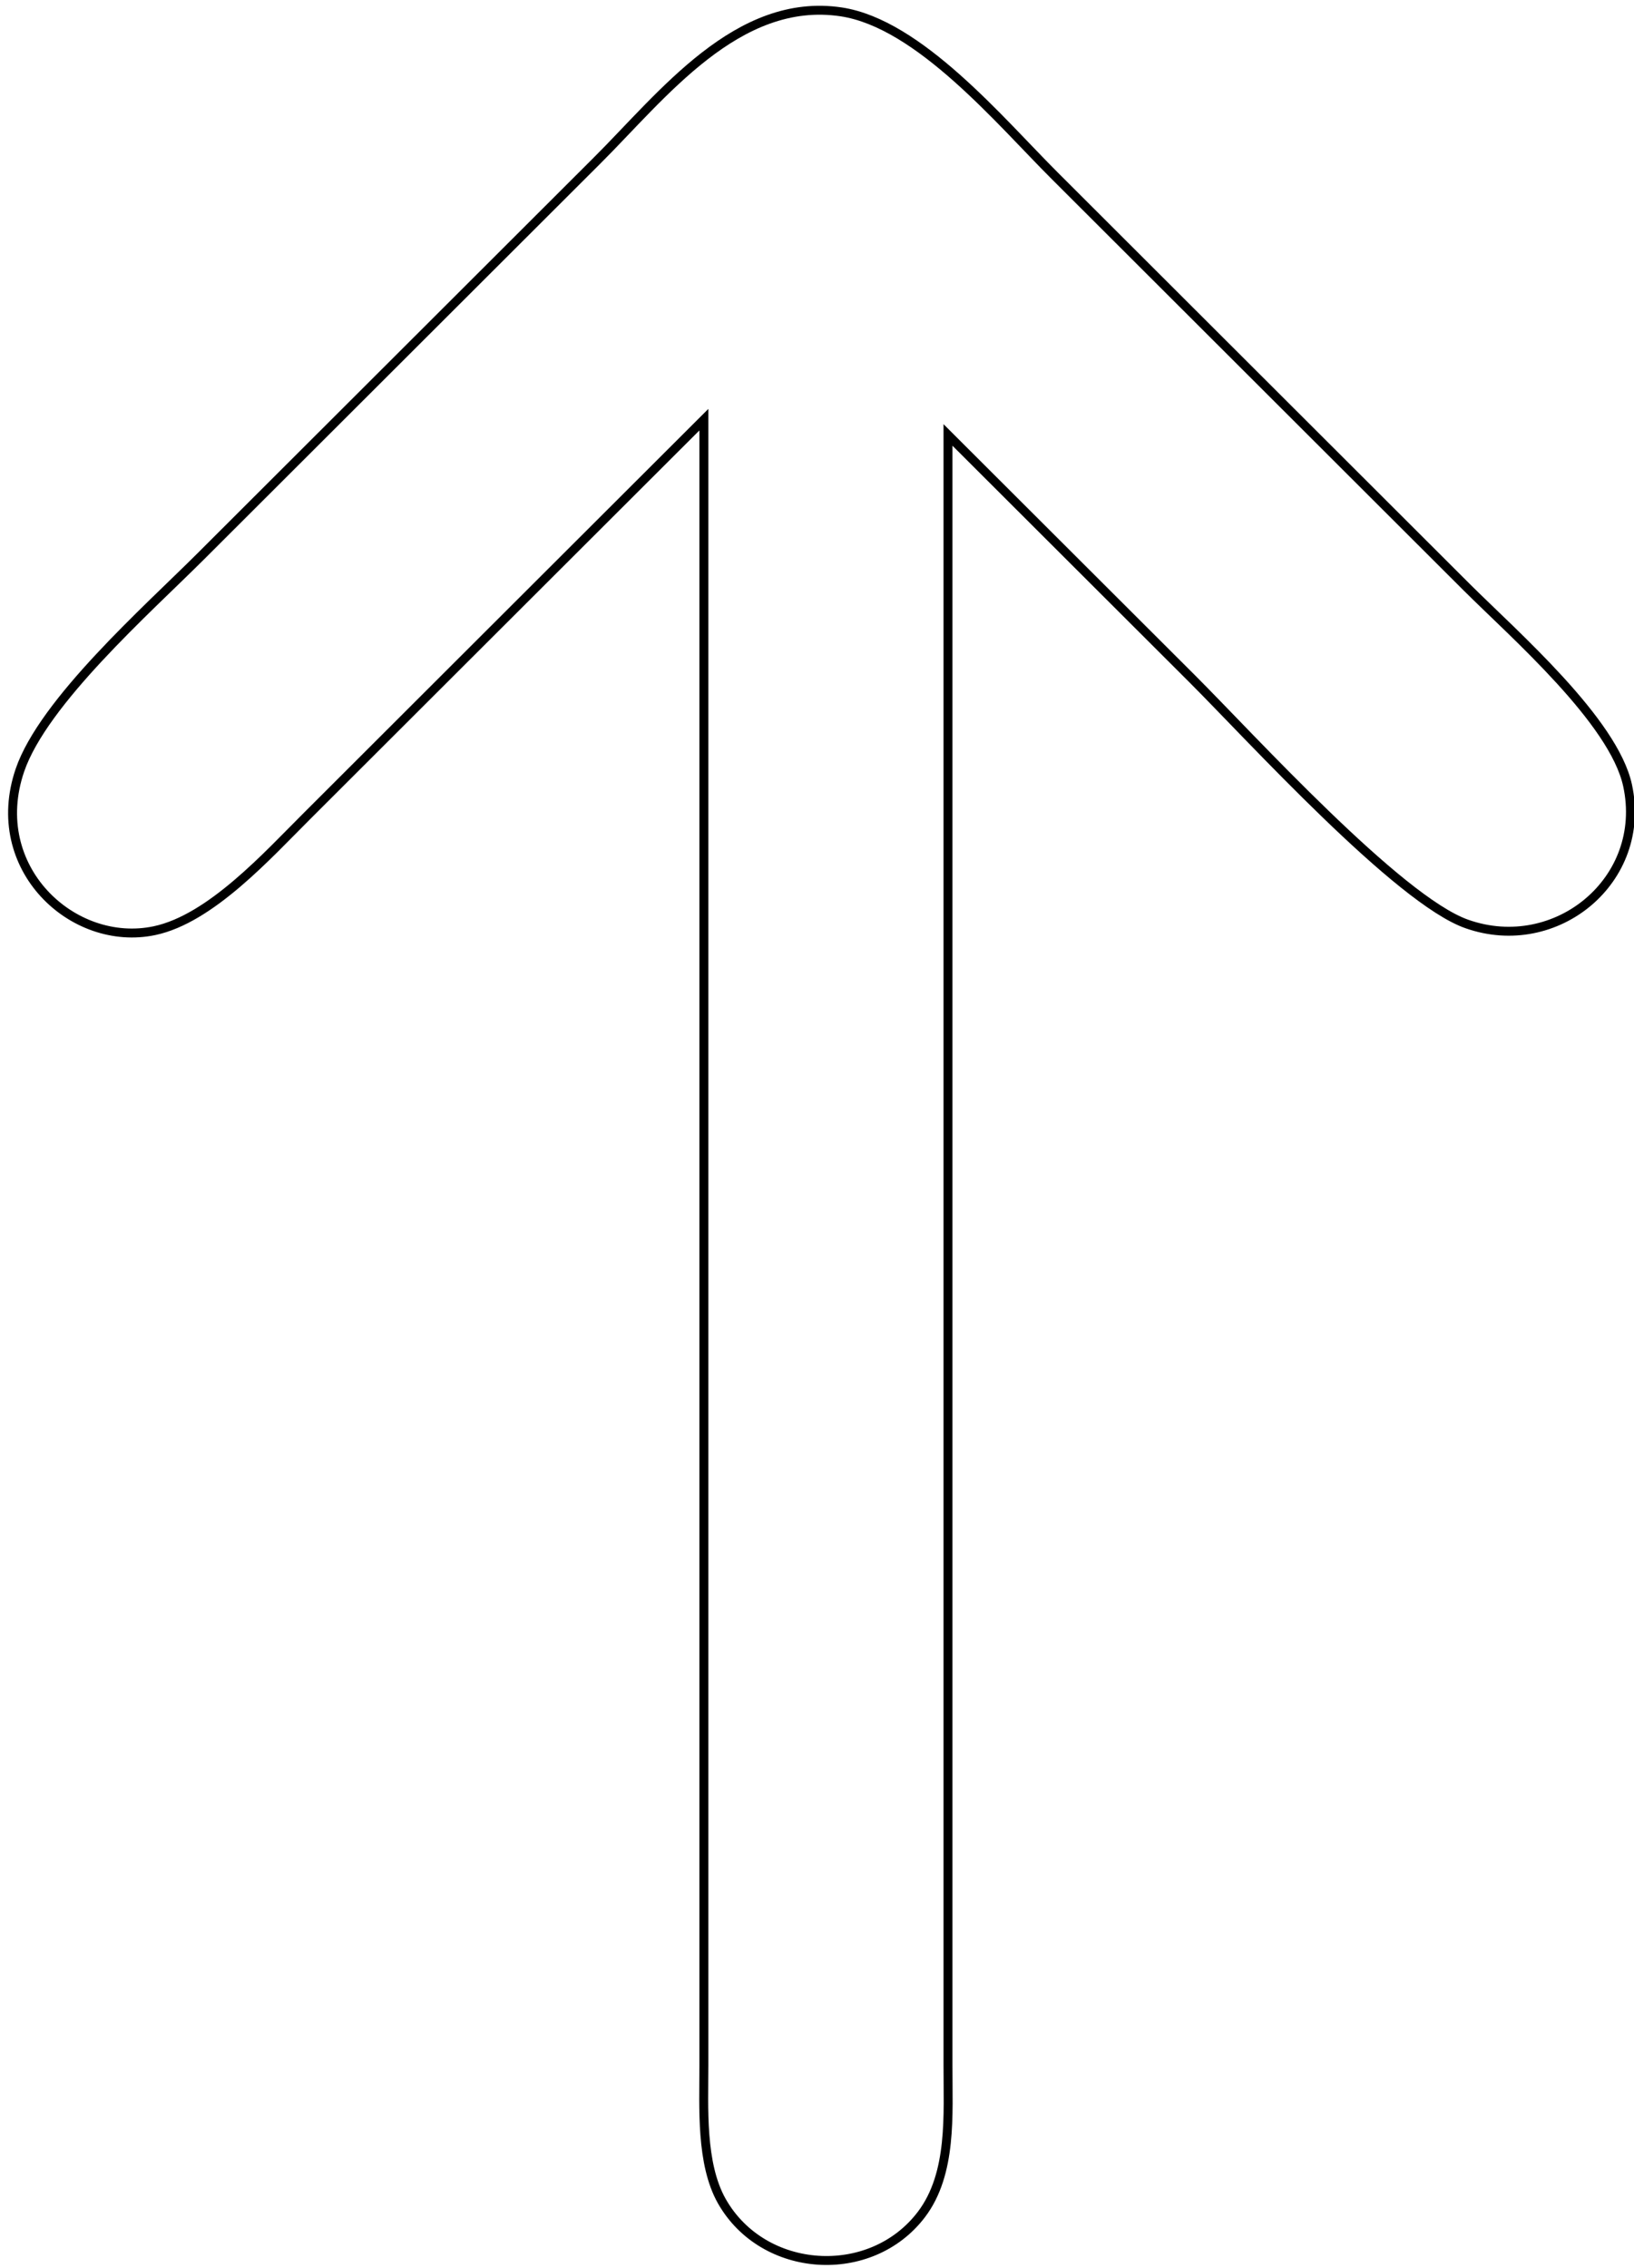 <?xml version="1.0" encoding="UTF-8" standalone="no"?>
<!DOCTYPE svg PUBLIC "-//W3C//DTD SVG 20010904//EN"
              "http://www.w3.org/TR/2001/REC-SVG-20010904/DTD/svg10.dtd">

<svg xmlns="http://www.w3.org/2000/svg"
     width="2.033in" height="2.822in"
     viewBox="0 0 183 254">
  <path id="Selection"
        fill="none" stroke="black" stroke-width="1"
        d="M 78.83,46.99
           C 78.83,46.99 51.48,74.30 51.48,74.30
             51.48,74.30 34.39,91.37 34.39,91.37
             29.95,95.79 23.59,102.89 17.30,104.22
             8.16,106.15 -1.50,97.19 2.23,86.25
             4.86,78.57 16.48,68.29 22.43,62.35
             22.43,62.35 66.86,17.98 66.86,17.98
             74.20,10.66 82.60,-0.42 94.21,1.32
             102.93,2.64 112.00,13.56 118.14,19.69
             118.14,19.69 164.28,65.77 164.28,65.77
             169.60,71.07 180.72,80.75 182.28,87.95
             184.57,98.53 174.30,107.00 164.28,103.47
             156.63,100.79 140.05,82.53 133.52,76.01
             133.52,76.01 106.17,48.70 106.17,48.70
             106.17,48.70 106.17,231.31 106.17,231.31
             106.16,236.76 106.67,243.41 103.20,247.99
             97.54,255.46 85.48,254.71 80.83,246.49
             78.47,242.29 78.83,236.04 78.83,231.31
             78.83,231.31 78.83,46.99 78.83,46.99 Z" />
</svg>

